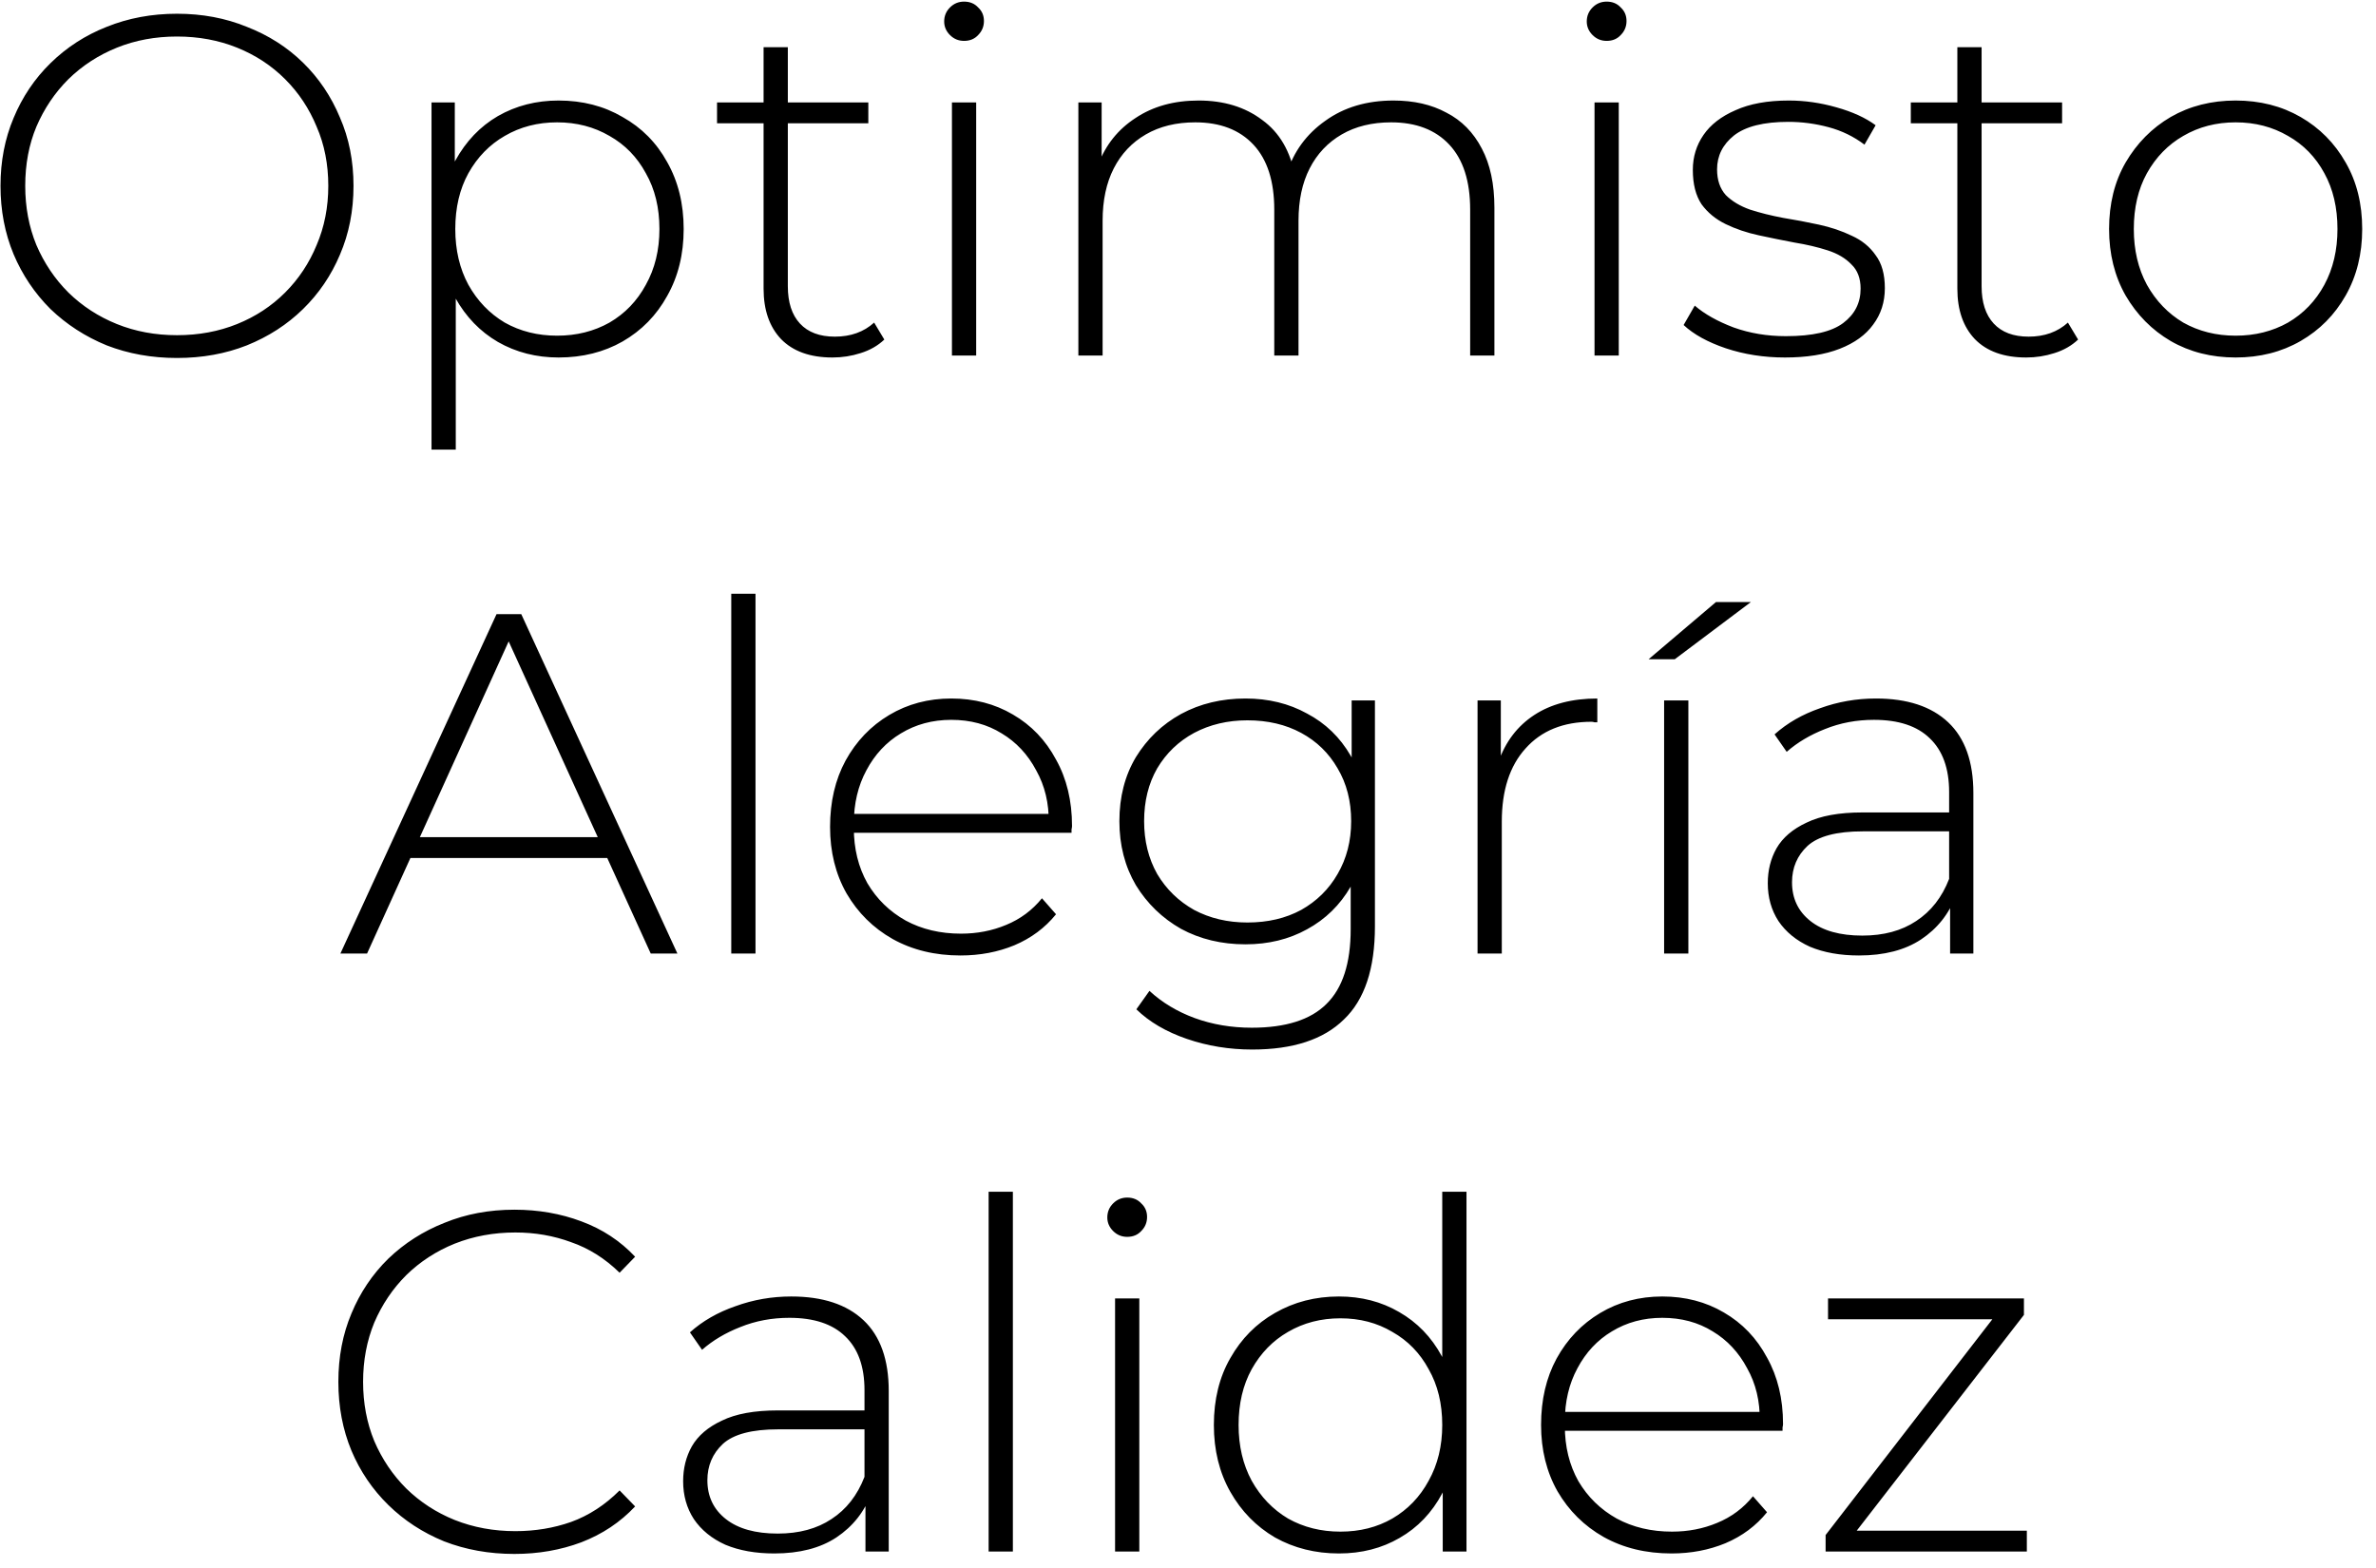 <svg width="147" height="97" viewBox="0 0 147 97" fill="none" xmlns="http://www.w3.org/2000/svg">
<path d="M10.951 22.15C9.391 22.15 7.941 21.89 6.601 21.37C5.281 20.83 4.121 20.08 3.121 19.12C2.141 18.14 1.381 17.01 0.841 15.73C0.301 14.43 0.031 13.02 0.031 11.5C0.031 9.98 0.301 8.58 0.841 7.3C1.381 6 2.141 4.87 3.121 3.91C4.121 2.93 5.281 2.18 6.601 1.66C7.941 1.12 9.391 0.85 10.951 0.85C12.511 0.85 13.951 1.12 15.271 1.66C16.611 2.18 17.771 2.92 18.751 3.88C19.731 4.84 20.491 5.97 21.031 7.27C21.591 8.55 21.871 9.96 21.871 11.5C21.871 13.04 21.591 14.46 21.031 15.76C20.491 17.04 19.731 18.16 18.751 19.12C17.771 20.08 16.611 20.83 15.271 21.37C13.951 21.89 12.511 22.15 10.951 22.15ZM10.951 20.74C12.291 20.74 13.531 20.51 14.671 20.05C15.811 19.59 16.801 18.94 17.641 18.1C18.481 17.26 19.131 16.28 19.591 15.16C20.071 14.04 20.311 12.82 20.311 11.5C20.311 10.16 20.071 8.94 19.591 7.84C19.131 6.72 18.481 5.74 17.641 4.9C16.801 4.06 15.811 3.41 14.671 2.95C13.531 2.49 12.291 2.26 10.951 2.26C9.611 2.26 8.371 2.49 7.231 2.95C6.091 3.41 5.091 4.06 4.231 4.9C3.391 5.74 2.731 6.72 2.251 7.84C1.791 8.94 1.561 10.16 1.561 11.5C1.561 12.82 1.791 14.04 2.251 15.16C2.731 16.28 3.391 17.26 4.231 18.1C5.091 18.94 6.091 19.59 7.231 20.05C8.371 20.51 9.611 20.74 10.951 20.74ZM34.558 22.12C33.178 22.12 31.928 21.8 30.808 21.16C29.708 20.52 28.828 19.61 28.168 18.43C27.528 17.23 27.208 15.81 27.208 14.17C27.208 12.53 27.528 11.12 28.168 9.94C28.828 8.74 29.708 7.82 30.808 7.18C31.928 6.54 33.178 6.22 34.558 6.22C36.038 6.22 37.358 6.56 38.518 7.24C39.698 7.9 40.618 8.83 41.278 10.03C41.958 11.23 42.298 12.61 42.298 14.17C42.298 15.73 41.958 17.11 41.278 18.31C40.618 19.51 39.698 20.45 38.518 21.13C37.358 21.79 36.038 22.12 34.558 22.12ZM26.698 27.82V6.34H28.138V11.47L27.898 14.2L28.198 16.93V27.82H26.698ZM34.468 20.77C35.668 20.77 36.748 20.5 37.708 19.96C38.668 19.4 39.418 18.62 39.958 17.62C40.518 16.62 40.798 15.47 40.798 14.17C40.798 12.85 40.518 11.7 39.958 10.72C39.418 9.72 38.668 8.95 37.708 8.41C36.748 7.85 35.668 7.57 34.468 7.57C33.268 7.57 32.188 7.85 31.228 8.41C30.288 8.95 29.538 9.72 28.978 10.72C28.438 11.7 28.168 12.85 28.168 14.17C28.168 15.47 28.438 16.62 28.978 17.62C29.538 18.62 30.288 19.4 31.228 19.96C32.188 20.5 33.268 20.77 34.468 20.77ZM51.502 22.12C50.122 22.12 49.062 21.74 48.322 20.98C47.602 20.22 47.242 19.18 47.242 17.86V2.92H48.742V17.71C48.742 18.71 48.992 19.48 49.492 20.02C49.992 20.56 50.712 20.83 51.652 20.83C52.632 20.83 53.442 20.54 54.082 19.96L54.712 21.01C54.312 21.39 53.822 21.67 53.242 21.85C52.682 22.03 52.102 22.12 51.502 22.12ZM44.362 7.63V6.34H53.722V7.63H44.362ZM58.895 22V6.34H60.395V22H58.895ZM59.645 2.53C59.305 2.53 59.015 2.41 58.775 2.17C58.535 1.93 58.415 1.65 58.415 1.33C58.415 0.99 58.535 0.7 58.775 0.46C59.015 0.22 59.305 0.1 59.645 0.1C60.005 0.1 60.295 0.22 60.515 0.46C60.755 0.68 60.875 0.96 60.875 1.3C60.875 1.64 60.755 1.93 60.515 2.17C60.295 2.41 60.005 2.53 59.645 2.53ZM86.217 6.22C87.477 6.22 88.567 6.47 89.487 6.97C90.427 7.45 91.157 8.19 91.677 9.19C92.197 10.17 92.457 11.39 92.457 12.85V22H90.957V12.97C90.957 11.21 90.527 9.87 89.667 8.95C88.807 8.03 87.607 7.57 86.067 7.57C84.887 7.57 83.867 7.82 83.007 8.32C82.147 8.82 81.487 9.52 81.027 10.42C80.567 11.32 80.337 12.4 80.337 13.66V22H78.837V12.97C78.837 11.21 78.407 9.87 77.547 8.95C76.687 8.03 75.487 7.57 73.947 7.57C72.767 7.57 71.747 7.82 70.887 8.32C70.027 8.82 69.367 9.52 68.907 10.42C68.447 11.32 68.217 12.4 68.217 13.66V22H66.717V6.34H68.157V10.66L67.947 10.18C68.407 8.96 69.177 8 70.257 7.3C71.337 6.58 72.637 6.22 74.157 6.22C75.717 6.22 77.027 6.62 78.087 7.42C79.167 8.2 79.847 9.37 80.127 10.93L79.617 10.72C80.037 9.38 80.827 8.3 81.987 7.48C83.147 6.64 84.557 6.22 86.217 6.22ZM98.651 22V6.34H100.151V22H98.651ZM99.401 2.53C99.061 2.53 98.771 2.41 98.531 2.17C98.291 1.93 98.171 1.65 98.171 1.33C98.171 0.99 98.291 0.7 98.531 0.46C98.771 0.22 99.061 0.1 99.401 0.1C99.761 0.1 100.051 0.22 100.271 0.46C100.511 0.68 100.631 0.96 100.631 1.3C100.631 1.64 100.511 1.93 100.271 2.17C100.051 2.41 99.761 2.53 99.401 2.53ZM110.433 22.12C109.133 22.12 107.913 21.93 106.773 21.55C105.653 21.17 104.783 20.69 104.163 20.11L104.853 18.91C105.453 19.43 106.253 19.88 107.253 20.26C108.253 20.62 109.333 20.8 110.493 20.8C112.133 20.8 113.313 20.53 114.033 19.99C114.753 19.45 115.113 18.74 115.113 17.86C115.113 17.22 114.923 16.72 114.543 16.36C114.183 15.98 113.693 15.69 113.073 15.49C112.453 15.29 111.773 15.13 111.033 15.01C110.293 14.87 109.553 14.72 108.813 14.56C108.073 14.4 107.393 14.17 106.773 13.87C106.153 13.57 105.653 13.16 105.273 12.64C104.913 12.1 104.733 11.39 104.733 10.51C104.733 9.71 104.953 8.99 105.393 8.35C105.833 7.71 106.493 7.2 107.373 6.82C108.253 6.42 109.353 6.22 110.673 6.22C111.653 6.22 112.633 6.36 113.613 6.64C114.613 6.92 115.423 7.29 116.043 7.75L115.353 8.95C114.693 8.45 113.953 8.09 113.133 7.87C112.313 7.65 111.483 7.54 110.643 7.54C109.123 7.54 108.003 7.82 107.283 8.38C106.583 8.94 106.233 9.64 106.233 10.48C106.233 11.14 106.413 11.67 106.773 12.07C107.153 12.45 107.653 12.75 108.273 12.97C108.893 13.17 109.573 13.34 110.313 13.48C111.053 13.6 111.793 13.74 112.533 13.9C113.273 14.06 113.953 14.29 114.573 14.59C115.193 14.87 115.683 15.27 116.043 15.79C116.423 16.29 116.613 16.97 116.613 17.83C116.613 18.69 116.373 19.44 115.893 20.08C115.433 20.72 114.743 21.22 113.823 21.58C112.903 21.94 111.773 22.12 110.433 22.12ZM125.359 22.12C123.979 22.12 122.919 21.74 122.179 20.98C121.459 20.22 121.099 19.18 121.099 17.86V2.92H122.599V17.71C122.599 18.71 122.849 19.48 123.349 20.02C123.849 20.56 124.569 20.83 125.509 20.83C126.489 20.83 127.299 20.54 127.939 19.96L128.569 21.01C128.169 21.39 127.679 21.67 127.099 21.85C126.539 22.03 125.959 22.12 125.359 22.12ZM118.219 7.63V6.34H127.579V7.63H118.219ZM138.316 22.12C136.816 22.12 135.476 21.78 134.296 21.1C133.136 20.42 132.206 19.48 131.506 18.28C130.826 17.08 130.486 15.71 130.486 14.17C130.486 12.61 130.826 11.24 131.506 10.06C132.206 8.86 133.136 7.92 134.296 7.24C135.476 6.56 136.816 6.22 138.316 6.22C139.816 6.22 141.156 6.56 142.336 7.24C143.516 7.92 144.446 8.86 145.126 10.06C145.806 11.24 146.146 12.61 146.146 14.17C146.146 15.71 145.806 17.08 145.126 18.28C144.446 19.48 143.516 20.42 142.336 21.1C141.156 21.78 139.816 22.12 138.316 22.12ZM138.316 20.77C139.516 20.77 140.596 20.5 141.556 19.96C142.516 19.4 143.266 18.62 143.806 17.62C144.346 16.62 144.616 15.47 144.616 14.17C144.616 12.85 144.346 11.7 143.806 10.72C143.266 9.72 142.516 8.95 141.556 8.41C140.596 7.85 139.516 7.57 138.316 7.57C137.116 7.57 136.036 7.85 135.076 8.41C134.136 8.95 133.386 9.72 132.826 10.72C132.286 11.7 132.016 12.85 132.016 14.17C132.016 15.47 132.286 16.62 132.826 17.62C133.386 18.62 134.136 19.4 135.076 19.96C136.036 20.5 137.116 20.77 138.316 20.77ZM21.06 59L30.72 38H32.25L41.91 59H40.26L31.14 38.96H31.8L22.71 59H21.06ZM24.6 53.09L25.11 51.8H37.68L38.19 53.09H24.6ZM45.242 59V36.74H46.742V59H45.242ZM59.425 59.12C57.845 59.12 56.445 58.78 55.225 58.1C54.025 57.42 53.075 56.48 52.375 55.28C51.695 54.08 51.355 52.71 51.355 51.17C51.355 49.61 51.675 48.24 52.315 47.06C52.975 45.86 53.875 44.92 55.015 44.24C56.155 43.56 57.435 43.22 58.855 43.22C60.275 43.22 61.545 43.55 62.665 44.21C63.805 44.87 64.695 45.8 65.335 47C65.995 48.18 66.325 49.55 66.325 51.11C66.325 51.17 66.315 51.24 66.295 51.32C66.295 51.38 66.295 51.45 66.295 51.53H52.465V50.36H65.485L64.885 50.93C64.905 49.71 64.645 48.62 64.105 47.66C63.585 46.68 62.875 45.92 61.975 45.38C61.075 44.82 60.035 44.54 58.855 44.54C57.695 44.54 56.655 44.82 55.735 45.38C54.835 45.92 54.125 46.68 53.605 47.66C53.085 48.62 52.825 49.72 52.825 50.96V51.23C52.825 52.51 53.105 53.65 53.665 54.65C54.245 55.63 55.035 56.4 56.035 56.96C57.035 57.5 58.175 57.77 59.455 57.77C60.455 57.77 61.385 57.59 62.245 57.23C63.125 56.87 63.865 56.32 64.465 55.58L65.335 56.57C64.655 57.41 63.795 58.05 62.755 58.49C61.735 58.91 60.625 59.12 59.425 59.12ZM77.475 64.94C76.055 64.94 74.705 64.72 73.425 64.28C72.145 63.84 71.105 63.23 70.305 62.45L71.115 61.31C71.895 62.03 72.825 62.59 73.905 62.99C75.005 63.39 76.185 63.59 77.445 63.59C79.545 63.59 81.085 63.1 82.065 62.12C83.065 61.14 83.565 59.6 83.565 57.5V53.15L83.865 50.81L83.625 48.47V43.34H85.065V57.32C85.065 59.94 84.425 61.86 83.145 63.08C81.885 64.32 79.995 64.94 77.475 64.94ZM77.055 58.43C75.575 58.43 74.245 58.11 73.065 57.47C71.905 56.81 70.975 55.91 70.275 54.77C69.595 53.61 69.255 52.29 69.255 50.81C69.255 49.31 69.595 47.99 70.275 46.85C70.975 45.71 71.905 44.82 73.065 44.18C74.245 43.54 75.575 43.22 77.055 43.22C78.475 43.22 79.745 43.53 80.865 44.15C82.005 44.75 82.905 45.62 83.565 46.76C84.225 47.88 84.555 49.23 84.555 50.81C84.555 52.37 84.225 53.72 83.565 54.86C82.905 56 82.005 56.88 80.865 57.5C79.745 58.12 78.475 58.43 77.055 58.43ZM77.175 57.08C78.435 57.08 79.545 56.82 80.505 56.3C81.465 55.76 82.215 55.02 82.755 54.08C83.315 53.12 83.595 52.03 83.595 50.81C83.595 49.57 83.315 48.48 82.755 47.54C82.215 46.6 81.465 45.87 80.505 45.35C79.545 44.83 78.435 44.57 77.175 44.57C75.955 44.57 74.855 44.83 73.875 45.35C72.915 45.87 72.155 46.6 71.595 47.54C71.055 48.48 70.785 49.57 70.785 50.81C70.785 52.03 71.055 53.12 71.595 54.08C72.155 55.02 72.915 55.76 73.875 56.3C74.855 56.82 75.955 57.08 77.175 57.08ZM91.414 59V43.34H92.854V47.63L92.704 47.15C93.144 45.89 93.884 44.92 94.924 44.24C95.964 43.56 97.264 43.22 98.824 43.22V44.69C98.764 44.69 98.704 44.69 98.644 44.69C98.584 44.67 98.524 44.66 98.464 44.66C96.724 44.66 95.364 45.21 94.384 46.31C93.404 47.39 92.914 48.9 92.914 50.84V59H91.414ZM102.957 59V43.34H104.457V59H102.957ZM101.997 40.79L106.167 37.25H108.327L103.617 40.79H101.997ZM120.65 59V55.43L120.59 54.89V49.01C120.59 47.55 120.19 46.44 119.39 45.68C118.61 44.92 117.46 44.54 115.94 44.54C114.86 44.54 113.85 44.73 112.91 45.11C111.99 45.47 111.2 45.94 110.54 46.52L109.79 45.44C110.57 44.74 111.51 44.2 112.61 43.82C113.71 43.42 114.86 43.22 116.06 43.22C118 43.22 119.49 43.71 120.53 44.69C121.57 45.67 122.09 47.13 122.09 49.07V59H120.65ZM115.01 59.12C113.85 59.12 112.84 58.94 111.98 58.58C111.14 58.2 110.49 57.67 110.03 56.99C109.59 56.31 109.37 55.53 109.37 54.65C109.37 53.85 109.55 53.13 109.91 52.49C110.29 51.83 110.91 51.3 111.77 50.9C112.63 50.48 113.78 50.27 115.22 50.27H120.98V51.44H115.25C113.63 51.44 112.49 51.74 111.83 52.34C111.19 52.94 110.87 53.69 110.87 54.59C110.87 55.59 111.25 56.39 112.01 56.99C112.77 57.59 113.84 57.89 115.22 57.89C116.54 57.89 117.65 57.59 118.55 56.99C119.47 56.39 120.15 55.52 120.59 54.38L121.01 55.4C120.59 56.54 119.87 57.45 118.85 58.13C117.85 58.79 116.57 59.12 115.01 59.12ZM31.824 96.15C30.264 96.15 28.814 95.89 27.474 95.37C26.154 94.83 25.004 94.08 24.024 93.12C23.044 92.16 22.284 91.04 21.744 89.76C21.204 88.46 20.934 87.04 20.934 85.5C20.934 83.96 21.204 82.55 21.744 81.27C22.284 79.97 23.044 78.84 24.024 77.88C25.024 76.92 26.184 76.18 27.504 75.66C28.824 75.12 30.264 74.85 31.824 74.85C33.304 74.85 34.684 75.09 35.964 75.57C37.264 76.05 38.374 76.78 39.294 77.76L38.334 78.75C37.434 77.87 36.434 77.24 35.334 76.86C34.254 76.46 33.104 76.26 31.884 76.26C30.544 76.26 29.294 76.49 28.134 76.95C26.994 77.41 25.994 78.06 25.134 78.9C24.294 79.74 23.634 80.72 23.154 81.84C22.694 82.96 22.464 84.18 22.464 85.5C22.464 86.82 22.694 88.04 23.154 89.16C23.634 90.28 24.294 91.26 25.134 92.1C25.994 92.94 26.994 93.59 28.134 94.05C29.294 94.51 30.544 94.74 31.884 94.74C33.104 94.74 34.254 94.55 35.334 94.17C36.434 93.77 37.434 93.12 38.334 92.22L39.294 93.21C38.374 94.19 37.264 94.93 35.964 95.43C34.684 95.91 33.304 96.15 31.824 96.15ZM53.545 96V92.43L53.485 91.89V86.01C53.485 84.55 53.085 83.44 52.285 82.68C51.505 81.92 50.355 81.54 48.835 81.54C47.755 81.54 46.745 81.73 45.805 82.11C44.885 82.47 44.095 82.94 43.435 83.52L42.685 82.44C43.465 81.74 44.405 81.2 45.505 80.82C46.605 80.42 47.755 80.22 48.955 80.22C50.895 80.22 52.385 80.71 53.425 81.69C54.465 82.67 54.985 84.13 54.985 86.07V96H53.545ZM47.905 96.12C46.745 96.12 45.735 95.94 44.875 95.58C44.035 95.2 43.385 94.67 42.925 93.99C42.485 93.31 42.265 92.53 42.265 91.65C42.265 90.85 42.445 90.13 42.805 89.49C43.185 88.83 43.805 88.3 44.665 87.9C45.525 87.48 46.675 87.27 48.115 87.27H53.875V88.44H48.145C46.525 88.44 45.385 88.74 44.725 89.34C44.085 89.94 43.765 90.69 43.765 91.59C43.765 92.59 44.145 93.39 44.905 93.99C45.665 94.59 46.735 94.89 48.115 94.89C49.435 94.89 50.545 94.59 51.445 93.99C52.365 93.39 53.045 92.52 53.485 91.38L53.905 92.4C53.485 93.54 52.765 94.45 51.745 95.13C50.745 95.79 49.465 96.12 47.905 96.12ZM61.165 96V73.74H62.665V96H61.165ZM68.988 96V80.34H70.488V96H68.988ZM69.738 76.53C69.398 76.53 69.108 76.41 68.868 76.17C68.628 75.93 68.508 75.65 68.508 75.33C68.508 74.99 68.628 74.7 68.868 74.46C69.108 74.22 69.398 74.1 69.738 74.1C70.098 74.1 70.388 74.22 70.608 74.46C70.848 74.68 70.968 74.96 70.968 75.3C70.968 75.64 70.848 75.93 70.608 76.17C70.388 76.41 70.098 76.53 69.738 76.53ZM82.84 96.12C81.38 96.12 80.06 95.79 78.88 95.13C77.72 94.45 76.8 93.51 76.12 92.31C75.44 91.11 75.1 89.73 75.1 88.17C75.1 86.59 75.44 85.21 76.12 84.03C76.8 82.83 77.72 81.9 78.88 81.24C80.06 80.56 81.38 80.22 82.84 80.22C84.22 80.22 85.46 80.54 86.56 81.18C87.68 81.82 88.56 82.73 89.2 83.91C89.86 85.09 90.19 86.51 90.19 88.17C90.19 89.79 89.87 91.2 89.23 92.4C88.59 93.6 87.71 94.52 86.59 95.16C85.49 95.8 84.24 96.12 82.84 96.12ZM82.93 94.77C84.13 94.77 85.2 94.5 86.14 93.96C87.1 93.4 87.85 92.62 88.39 91.62C88.95 90.62 89.23 89.47 89.23 88.17C89.23 86.85 88.95 85.7 88.39 84.72C87.85 83.72 87.1 82.95 86.14 82.41C85.2 81.85 84.13 81.57 82.93 81.57C81.73 81.57 80.65 81.85 79.69 82.41C78.75 82.95 78 83.72 77.44 84.72C76.9 85.7 76.63 86.85 76.63 88.17C76.63 89.47 76.9 90.62 77.44 91.62C78 92.62 78.75 93.4 79.69 93.96C80.65 94.5 81.73 94.77 82.93 94.77ZM89.26 96V90.87L89.53 88.14L89.23 85.41V73.74H90.73V96H89.26ZM103.414 96.12C101.834 96.12 100.434 95.78 99.214 95.1C98.014 94.42 97.064 93.48 96.364 92.28C95.684 91.08 95.344 89.71 95.344 88.17C95.344 86.61 95.664 85.24 96.304 84.06C96.964 82.86 97.864 81.92 99.004 81.24C100.144 80.56 101.424 80.22 102.844 80.22C104.264 80.22 105.534 80.55 106.654 81.21C107.794 81.87 108.684 82.8 109.324 84C109.984 85.18 110.314 86.55 110.314 88.11C110.314 88.17 110.304 88.24 110.284 88.32C110.284 88.38 110.284 88.45 110.284 88.53H96.454V87.36H109.474L108.874 87.93C108.894 86.71 108.634 85.62 108.094 84.66C107.574 83.68 106.864 82.92 105.964 82.38C105.064 81.82 104.024 81.54 102.844 81.54C101.684 81.54 100.644 81.82 99.724 82.38C98.824 82.92 98.114 83.68 97.594 84.66C97.074 85.62 96.814 86.72 96.814 87.96V88.23C96.814 89.51 97.094 90.65 97.654 91.65C98.234 92.63 99.024 93.4 100.024 93.96C101.024 94.5 102.164 94.77 103.444 94.77C104.444 94.77 105.374 94.59 106.234 94.23C107.114 93.87 107.854 93.32 108.454 92.58L109.324 93.57C108.644 94.41 107.784 95.05 106.744 95.49C105.724 95.91 104.614 96.12 103.414 96.12ZM112.948 96V94.98L123.658 81.12L124.048 81.63H113.098V80.34H125.218V81.36L114.478 95.22L114.028 94.71H125.398V96H112.948Z" fill="black"/>
</svg>

